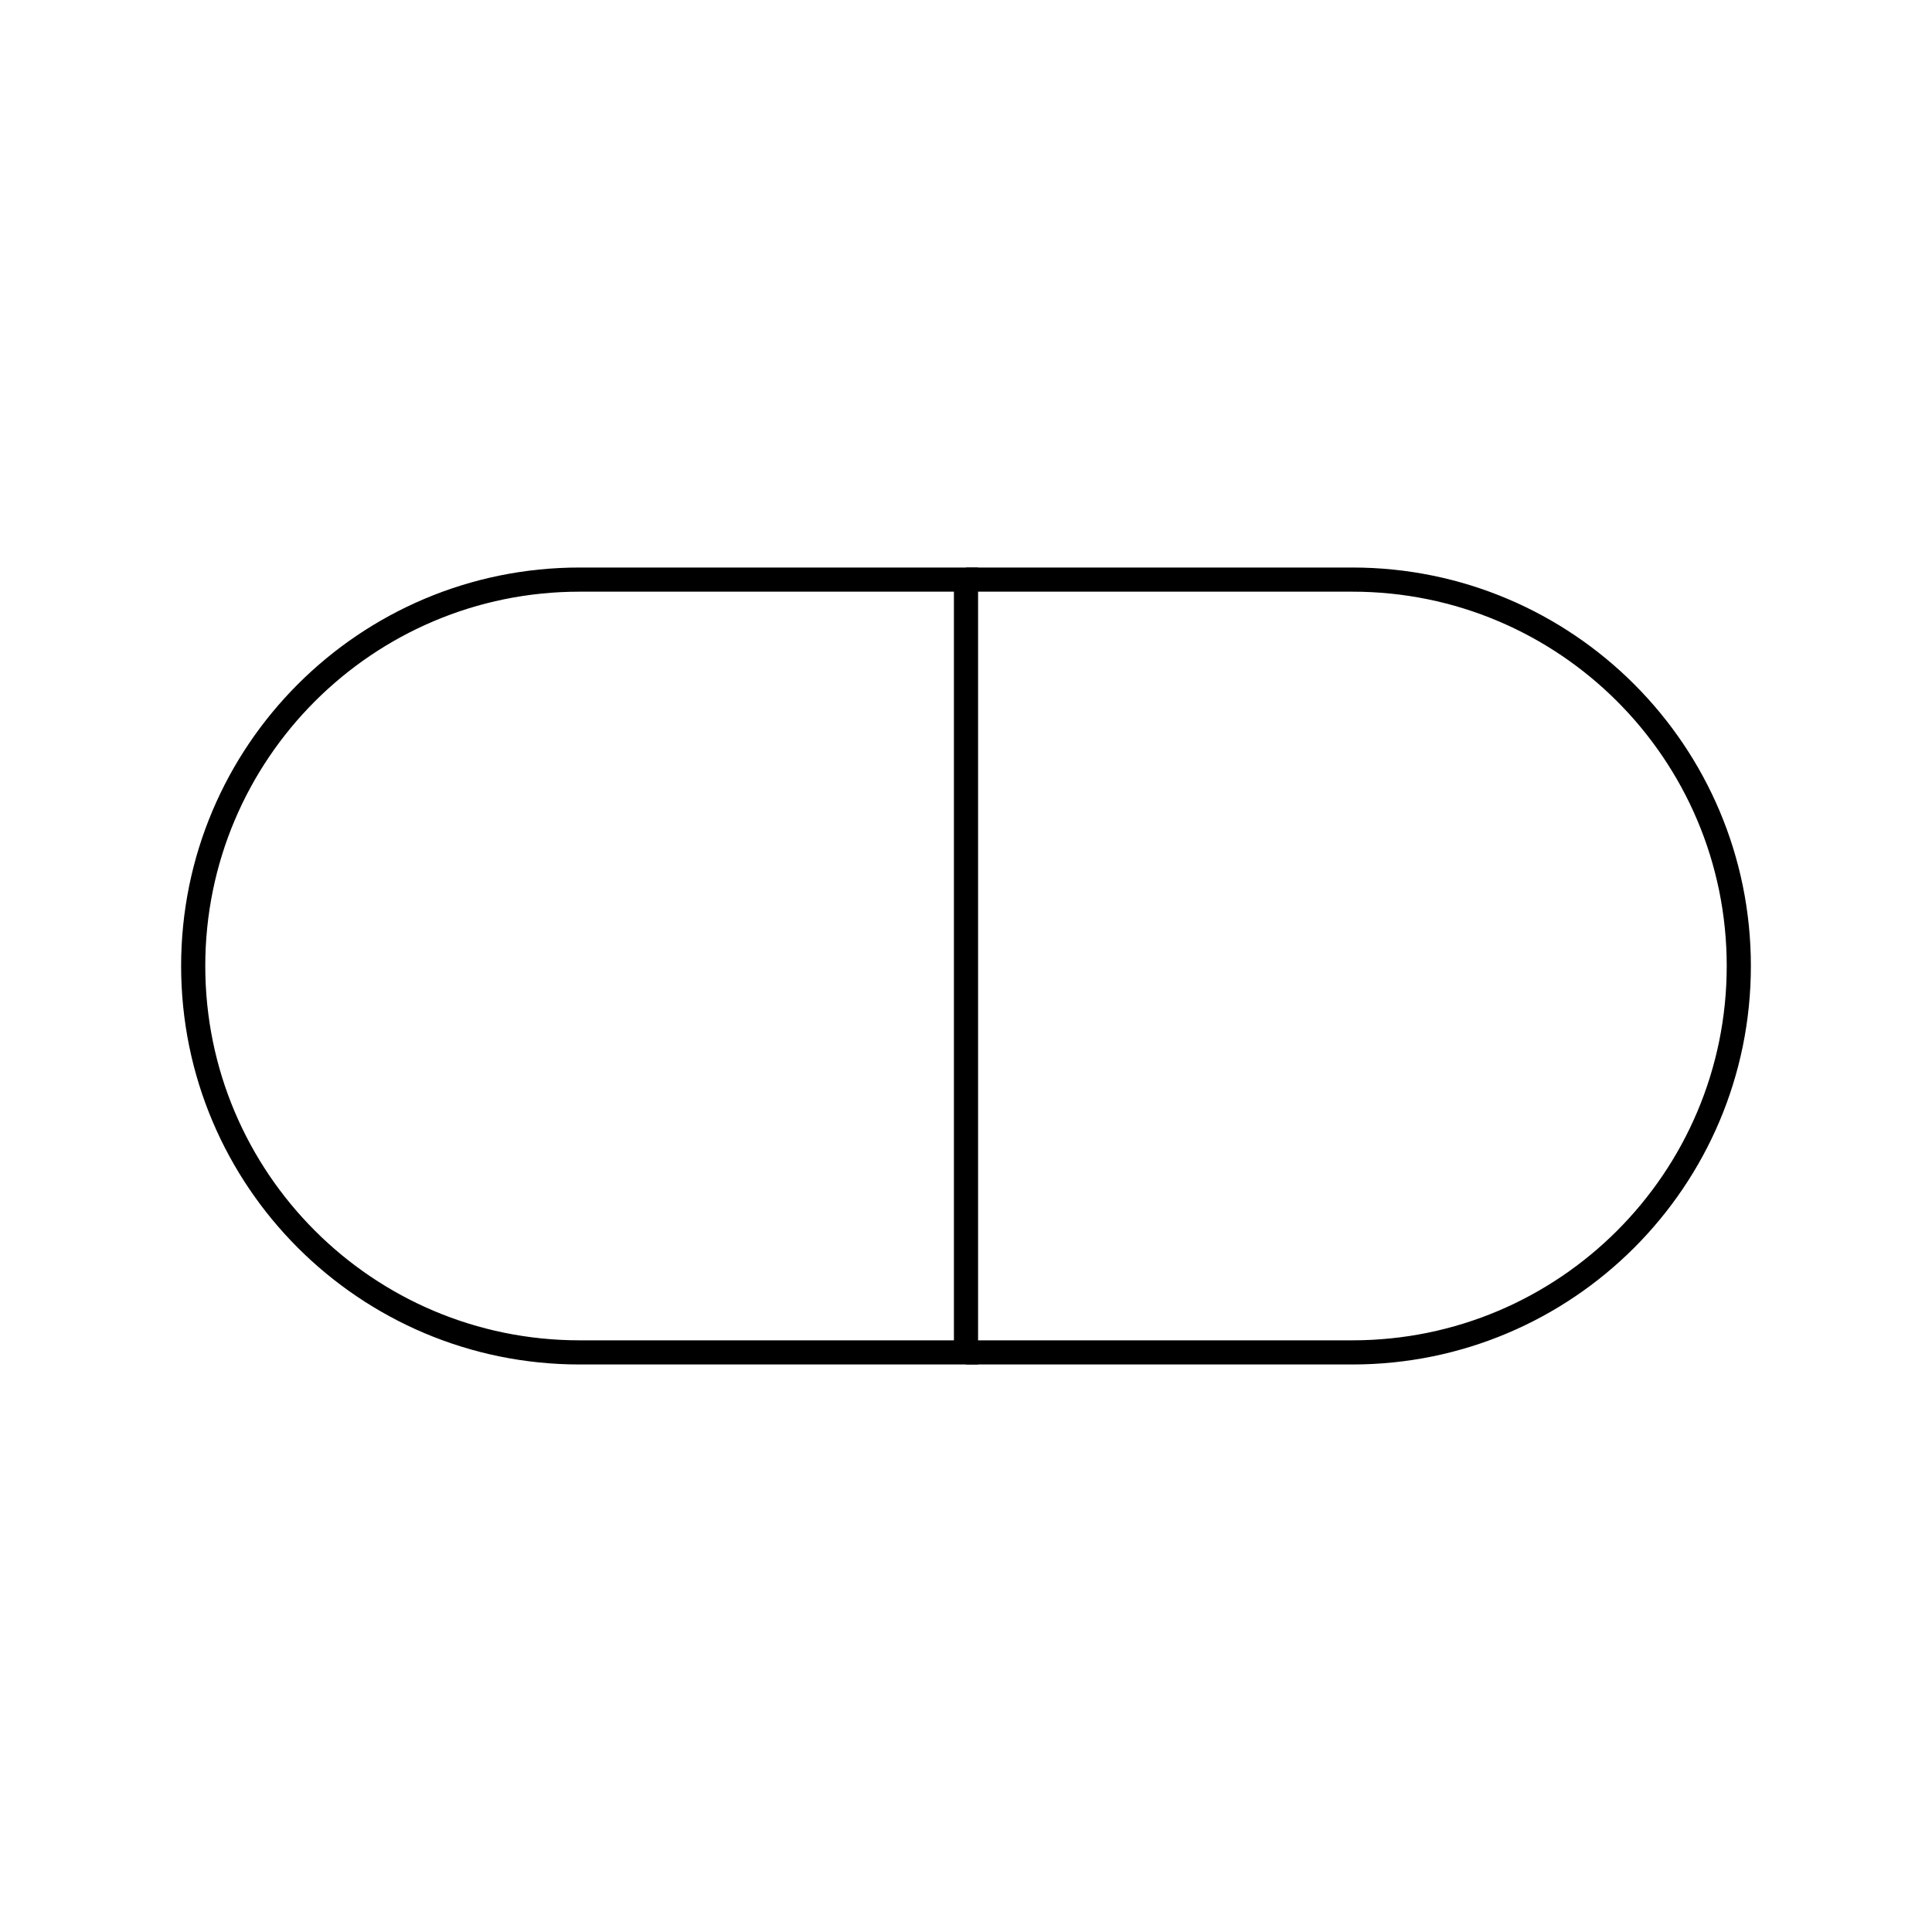 <svg viewBox="0 0 80 80" fill="none">
  <path d="M24 24C15.163 24 8 31.163 8 40C8 48.837 15.163 56 24 56H40V24H24Z" stroke="currentColor" />
  <path d="M40 56H56C64.837 56 72 48.837 72 40C72 31.163 64.837 24 56 24H40" stroke="currentColor" />
</svg>